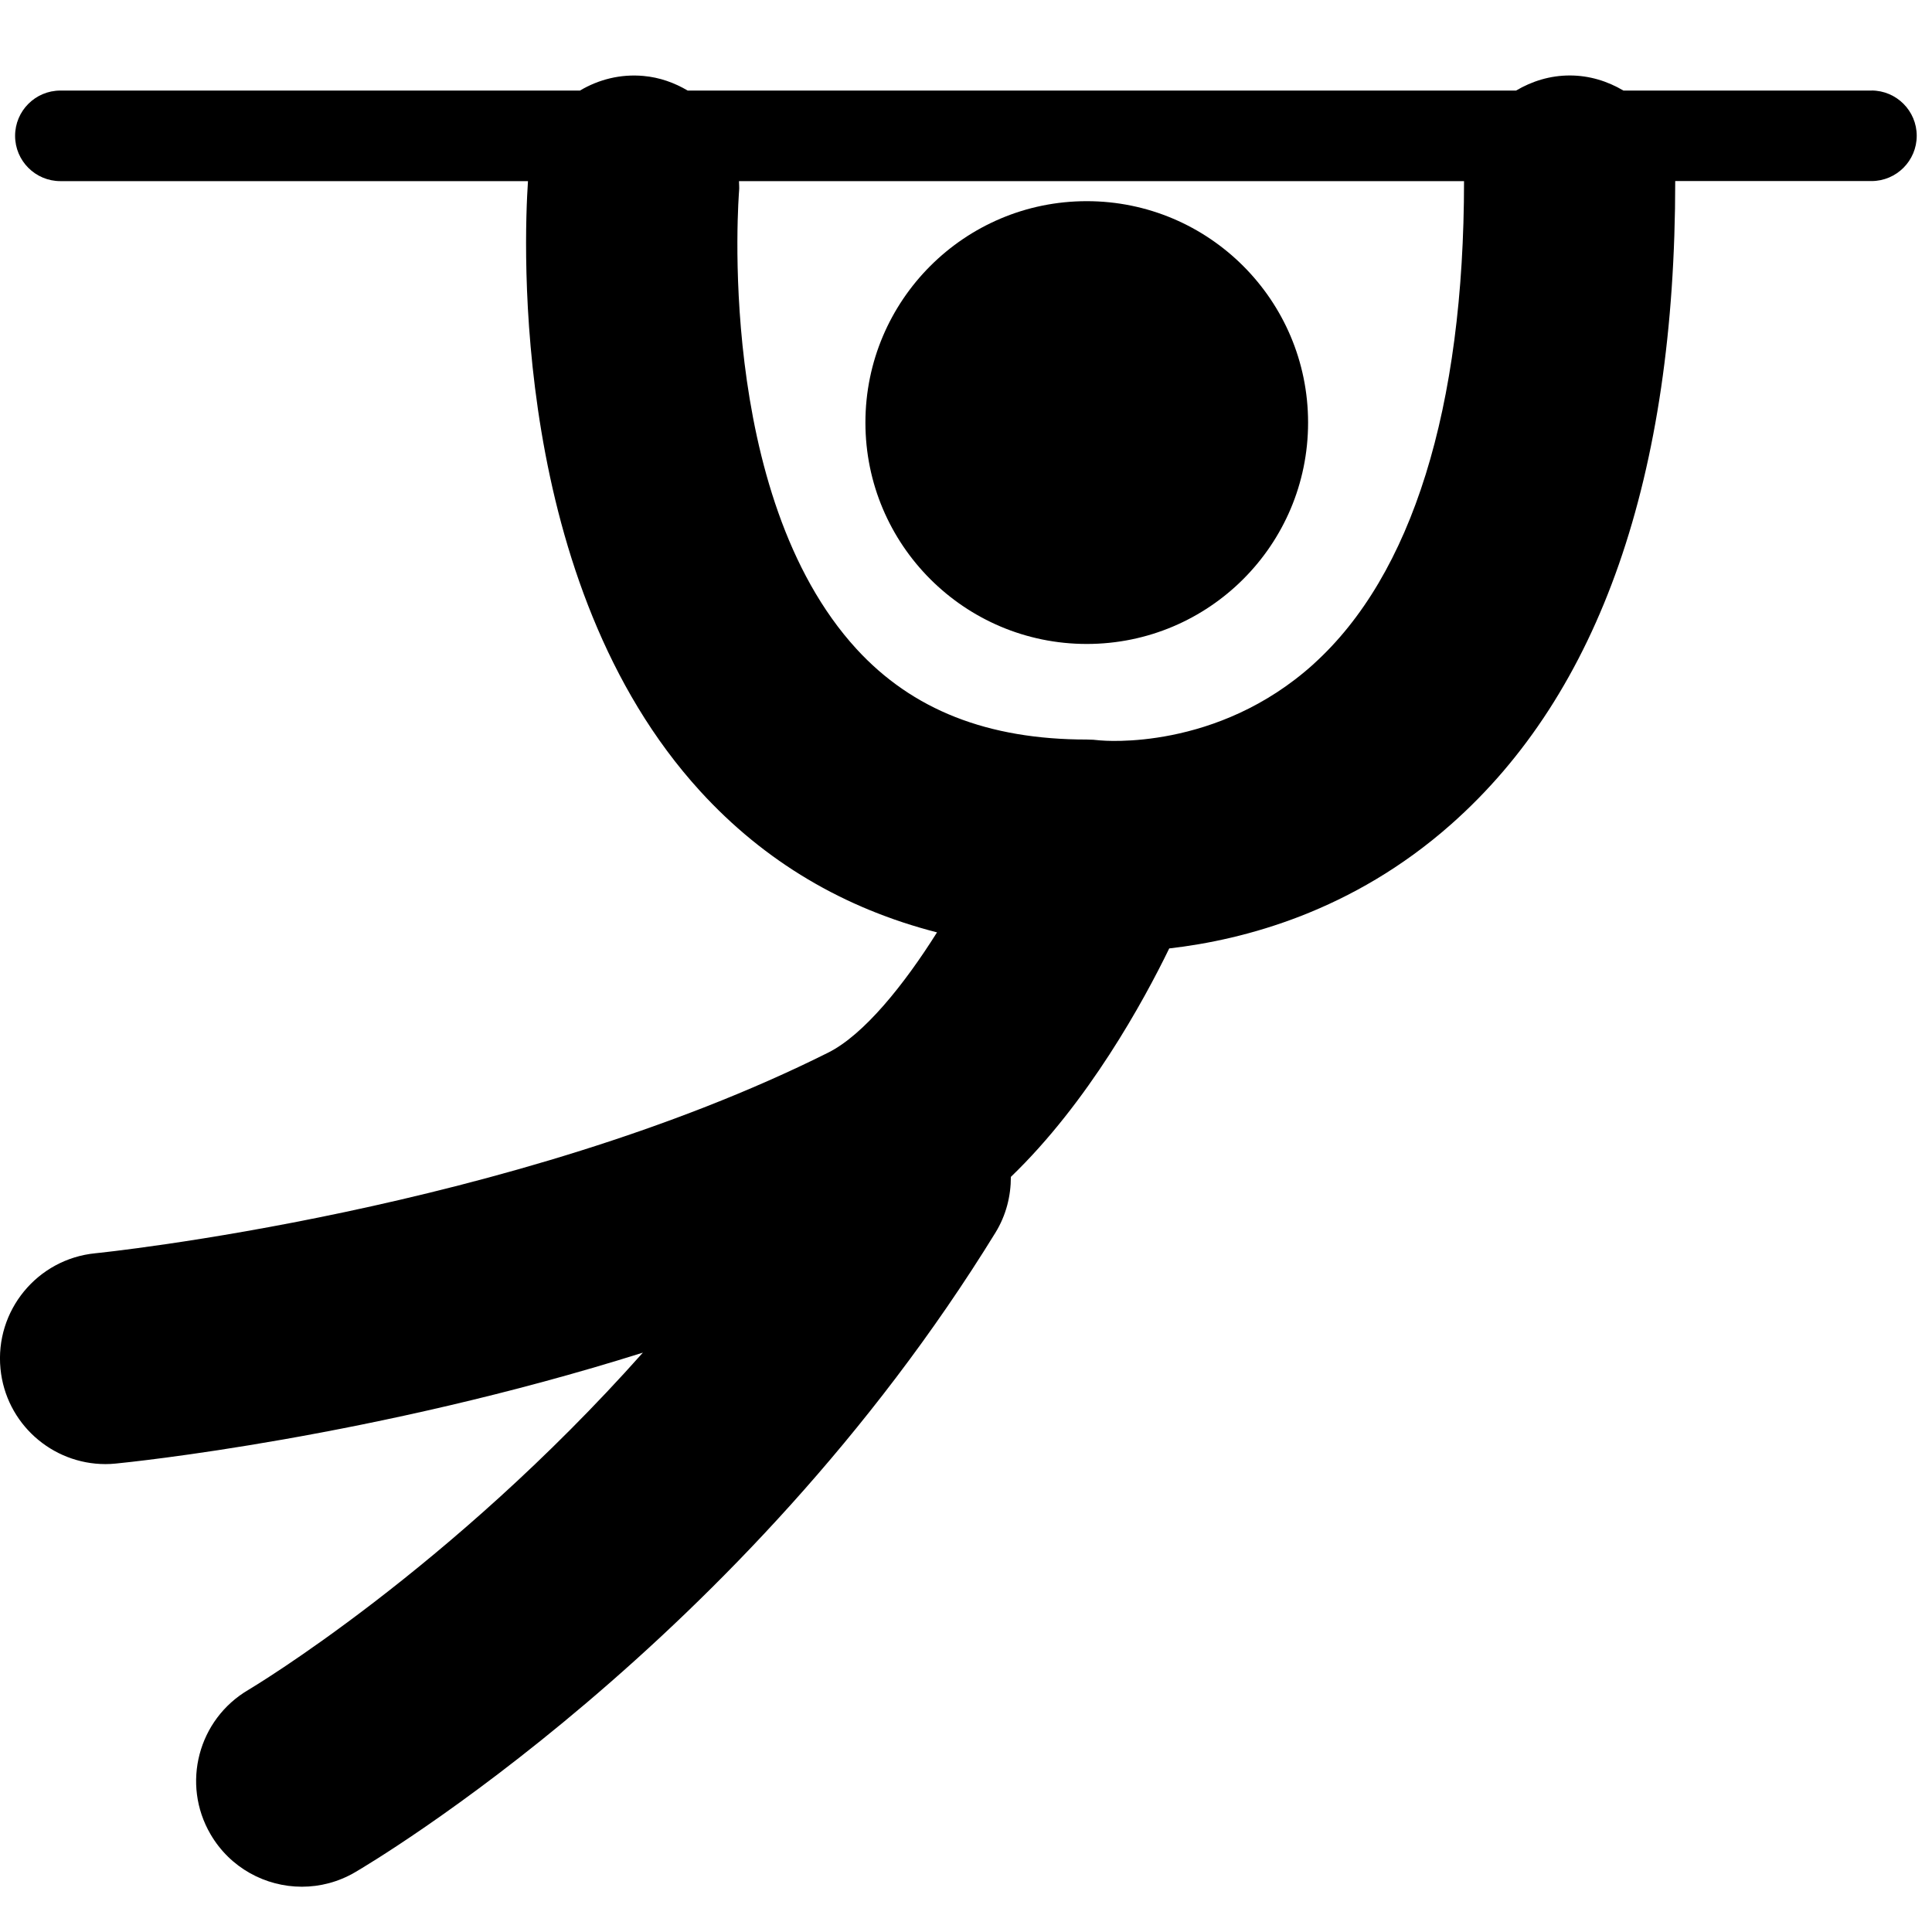 <!-- Generated by IcoMoon.io -->
<svg version="1.1" xmlns="http://www.w3.org/2000/svg" width="32" height="32" viewBox="0 0 32 32">
<title>Gymnastic-poles</title>
<path d="M21.666 7c0 2.025-1.642 3.666-3.666 3.666s-3.666-1.642-3.666-3.667c0-2.025 1.642-3.667 3.666-3.667s3.666 1.642 3.666 3.667zM31 1.5h-4.111c-0.262-0.155-0.563-0.25-0.889-0.25s-0.627 0.095-0.889 0.25h-13.721c-0.218-0.129-0.463-0.218-0.732-0.242-0.383-0.035-0.746 0.060-1.052 0.242h-8.606c-0.414 0-0.75 0.336-0.75 0.75s0.336 0.75 0.75 0.75h7.745c-0.069 1.027-0.289 6.665 2.852 10.104 1.067 1.169 2.385 1.945 3.923 2.339-0.549 0.873-1.213 1.697-1.803 1.992-5.236 2.618-12.070 3.317-12.138 3.323-0.962 0.095-1.665 0.951-1.571 1.913 0.088 0.904 0.85 1.579 1.739 1.579 0.056 0 0.115-0.003 0.172-0.009 0.227-0.022 4.274-0.433 8.729-1.837-3.203 3.601-6.49 5.559-6.533 5.585-0.833 0.488-1.115 1.558-0.628 2.392 0.325 0.558 0.911 0.869 1.513 0.869 0.299 0 0.603-0.077 0.88-0.239 0.261-0.152 6.427-3.799 10.608-10.595 0.177-0.288 0.256-0.608 0.255-0.923 1.282-1.233 2.203-2.919 2.623-3.784 1.248-0.143 3.039-0.616 4.663-2.051 2.468-2.178 3.718-5.764 3.718-10.659h3.25c0.414 0 0.75-0.336 0.75-0.75s-0.336-0.75-0.75-0.75zM21.758 10.998c-1.601 1.446-3.48 1.27-3.541 1.265-0.072-0.009-0.145-0.014-0.217-0.014-1.639 0-2.886-0.49-3.812-1.498-2.353-2.566-1.95-7.546-1.946-7.596 0.005-0.053-0.002-0.103-0.002-0.155h12.009c0 3.76-0.862 6.526-2.492 7.998z"></path>
</svg>
